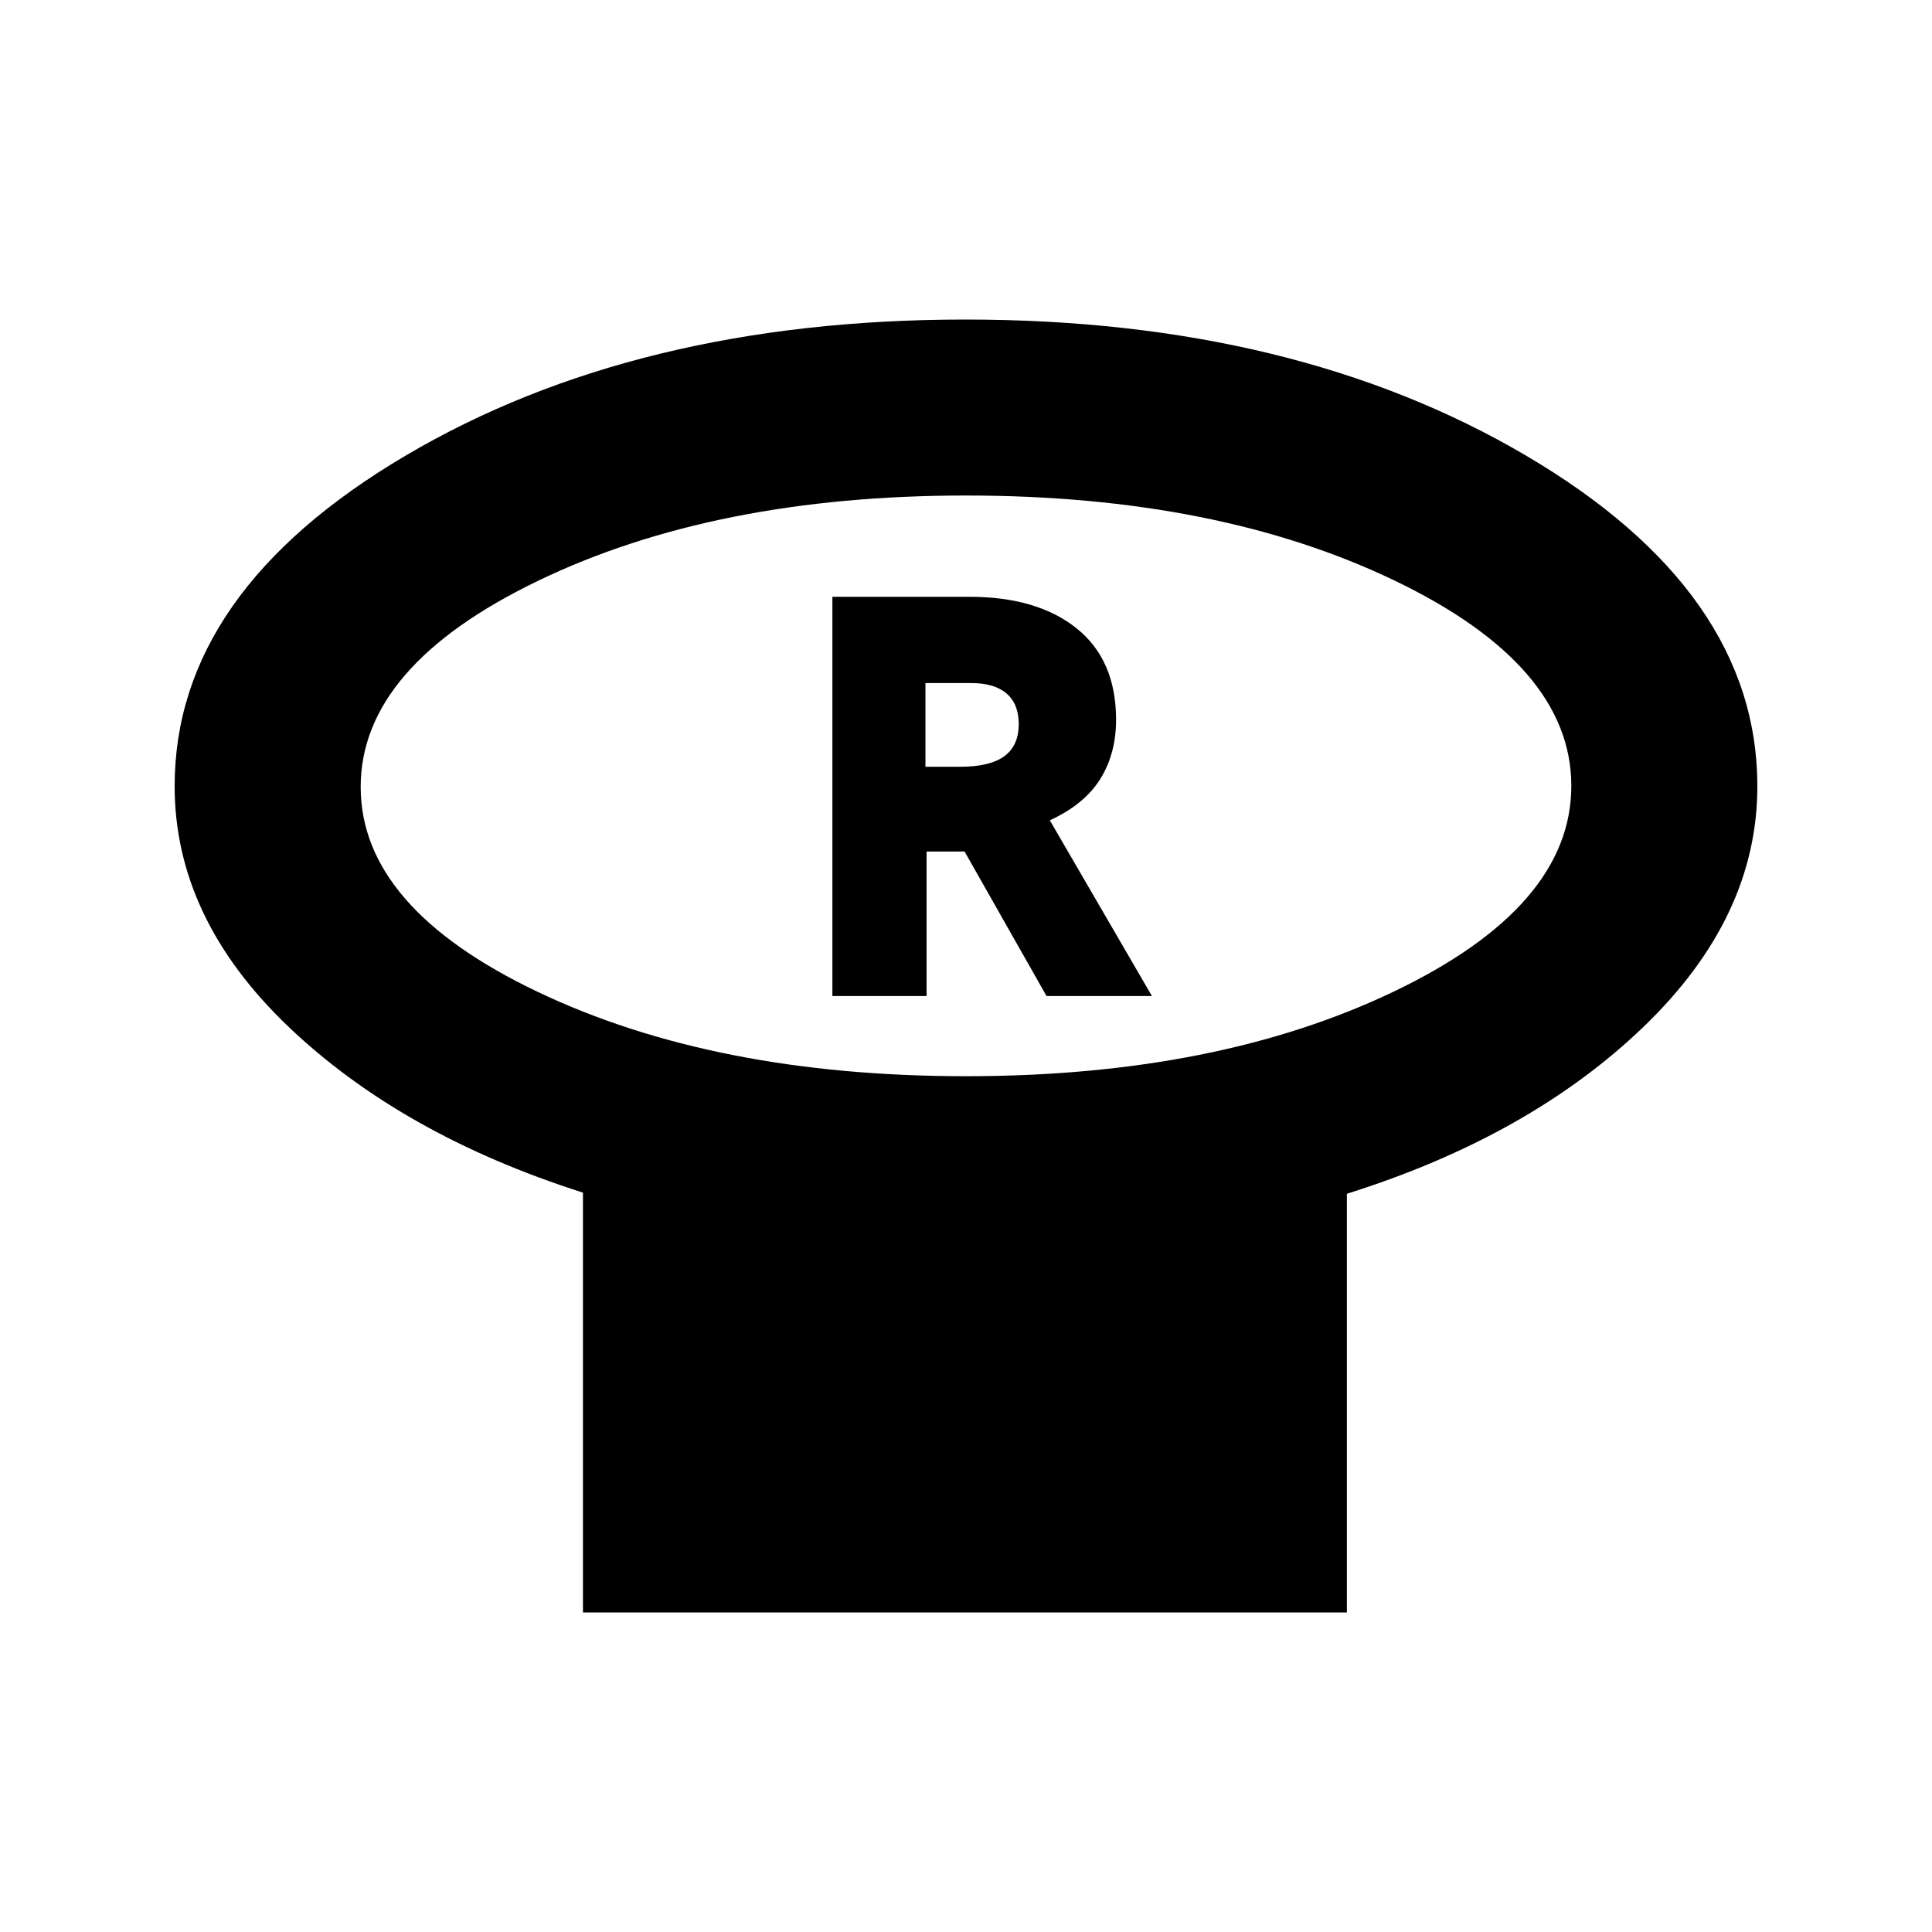 <svg xmlns="http://www.w3.org/2000/svg" height="20" viewBox="0 -960 960 960" width="20"><path d="M480-425.24q124.9 0 212.84-42.19 87.94-42.18 87.94-102.06t-87.94-102.09q-87.94-42.2-212.84-42.2t-212.84 42.47q-87.94 42.47-87.94 102.35 0 59.87 87.94 101.8Q355.1-425.24 480-425.24Zm189.26 58.41v208.05H289.67v-208.61q-90.19-28.76-146.54-82.64-56.35-53.88-56.35-119.32 0-96.45 114.6-164.16t278.32-67.71q163.71 0 278.62 67.63 114.9 67.62 114.9 164.33 0 65.09-56.58 119.5t-147.38 82.93ZM480-569.26Zm-66.39 104.19h46.8v-71.8h18.89l40.72 71.8h52.37l-50.74-87.32q17.18-7.89 25.05-20.51 7.87-12.61 7.87-29.47 0-29.69-19.59-45.39t-53.32-15.7h-68.05v198.39ZM459.85-579v-41.59h22.72q11.51 0 17.57 5.17 6.06 5.17 6.06 15.22 0 10.72-7.17 15.96-7.16 5.24-21.9 5.24h-17.28Z"/></svg>